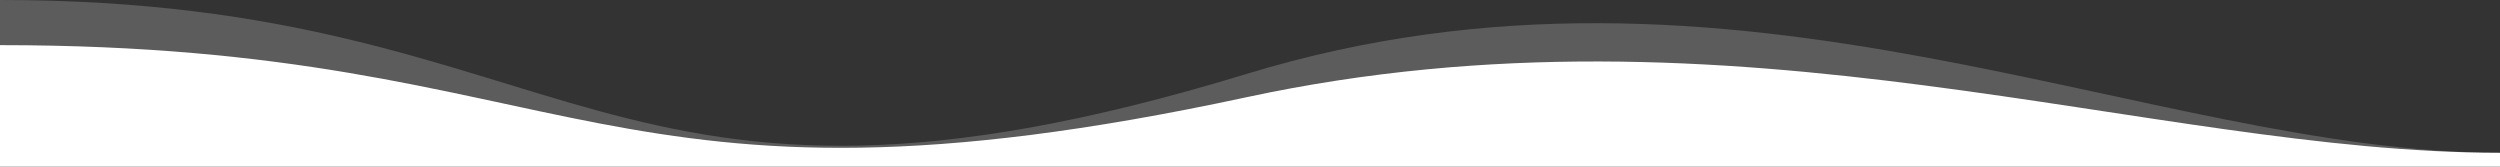 <svg width="360" height="24" viewBox="0 0 360 24" fill="none" xmlns="http://www.w3.org/2000/svg">
<rect x="0" y="0" width="360" height="24" fill="#333333" stroke="none"/>
<path opacity="0.2" d="M0 2.7264e-10C83.5 -0 86.5 39.032 179.5 10.645C250 -10.874 309.5 22 360 22H0V2.7264e-10Z" fill="white"/>
<path d="M0 6.5C83.5 6.5 86.5 34 179.5 14C250 -1.161 309.5 22 360 22V24H0V6.5Z" fill="white"/>
</svg>
